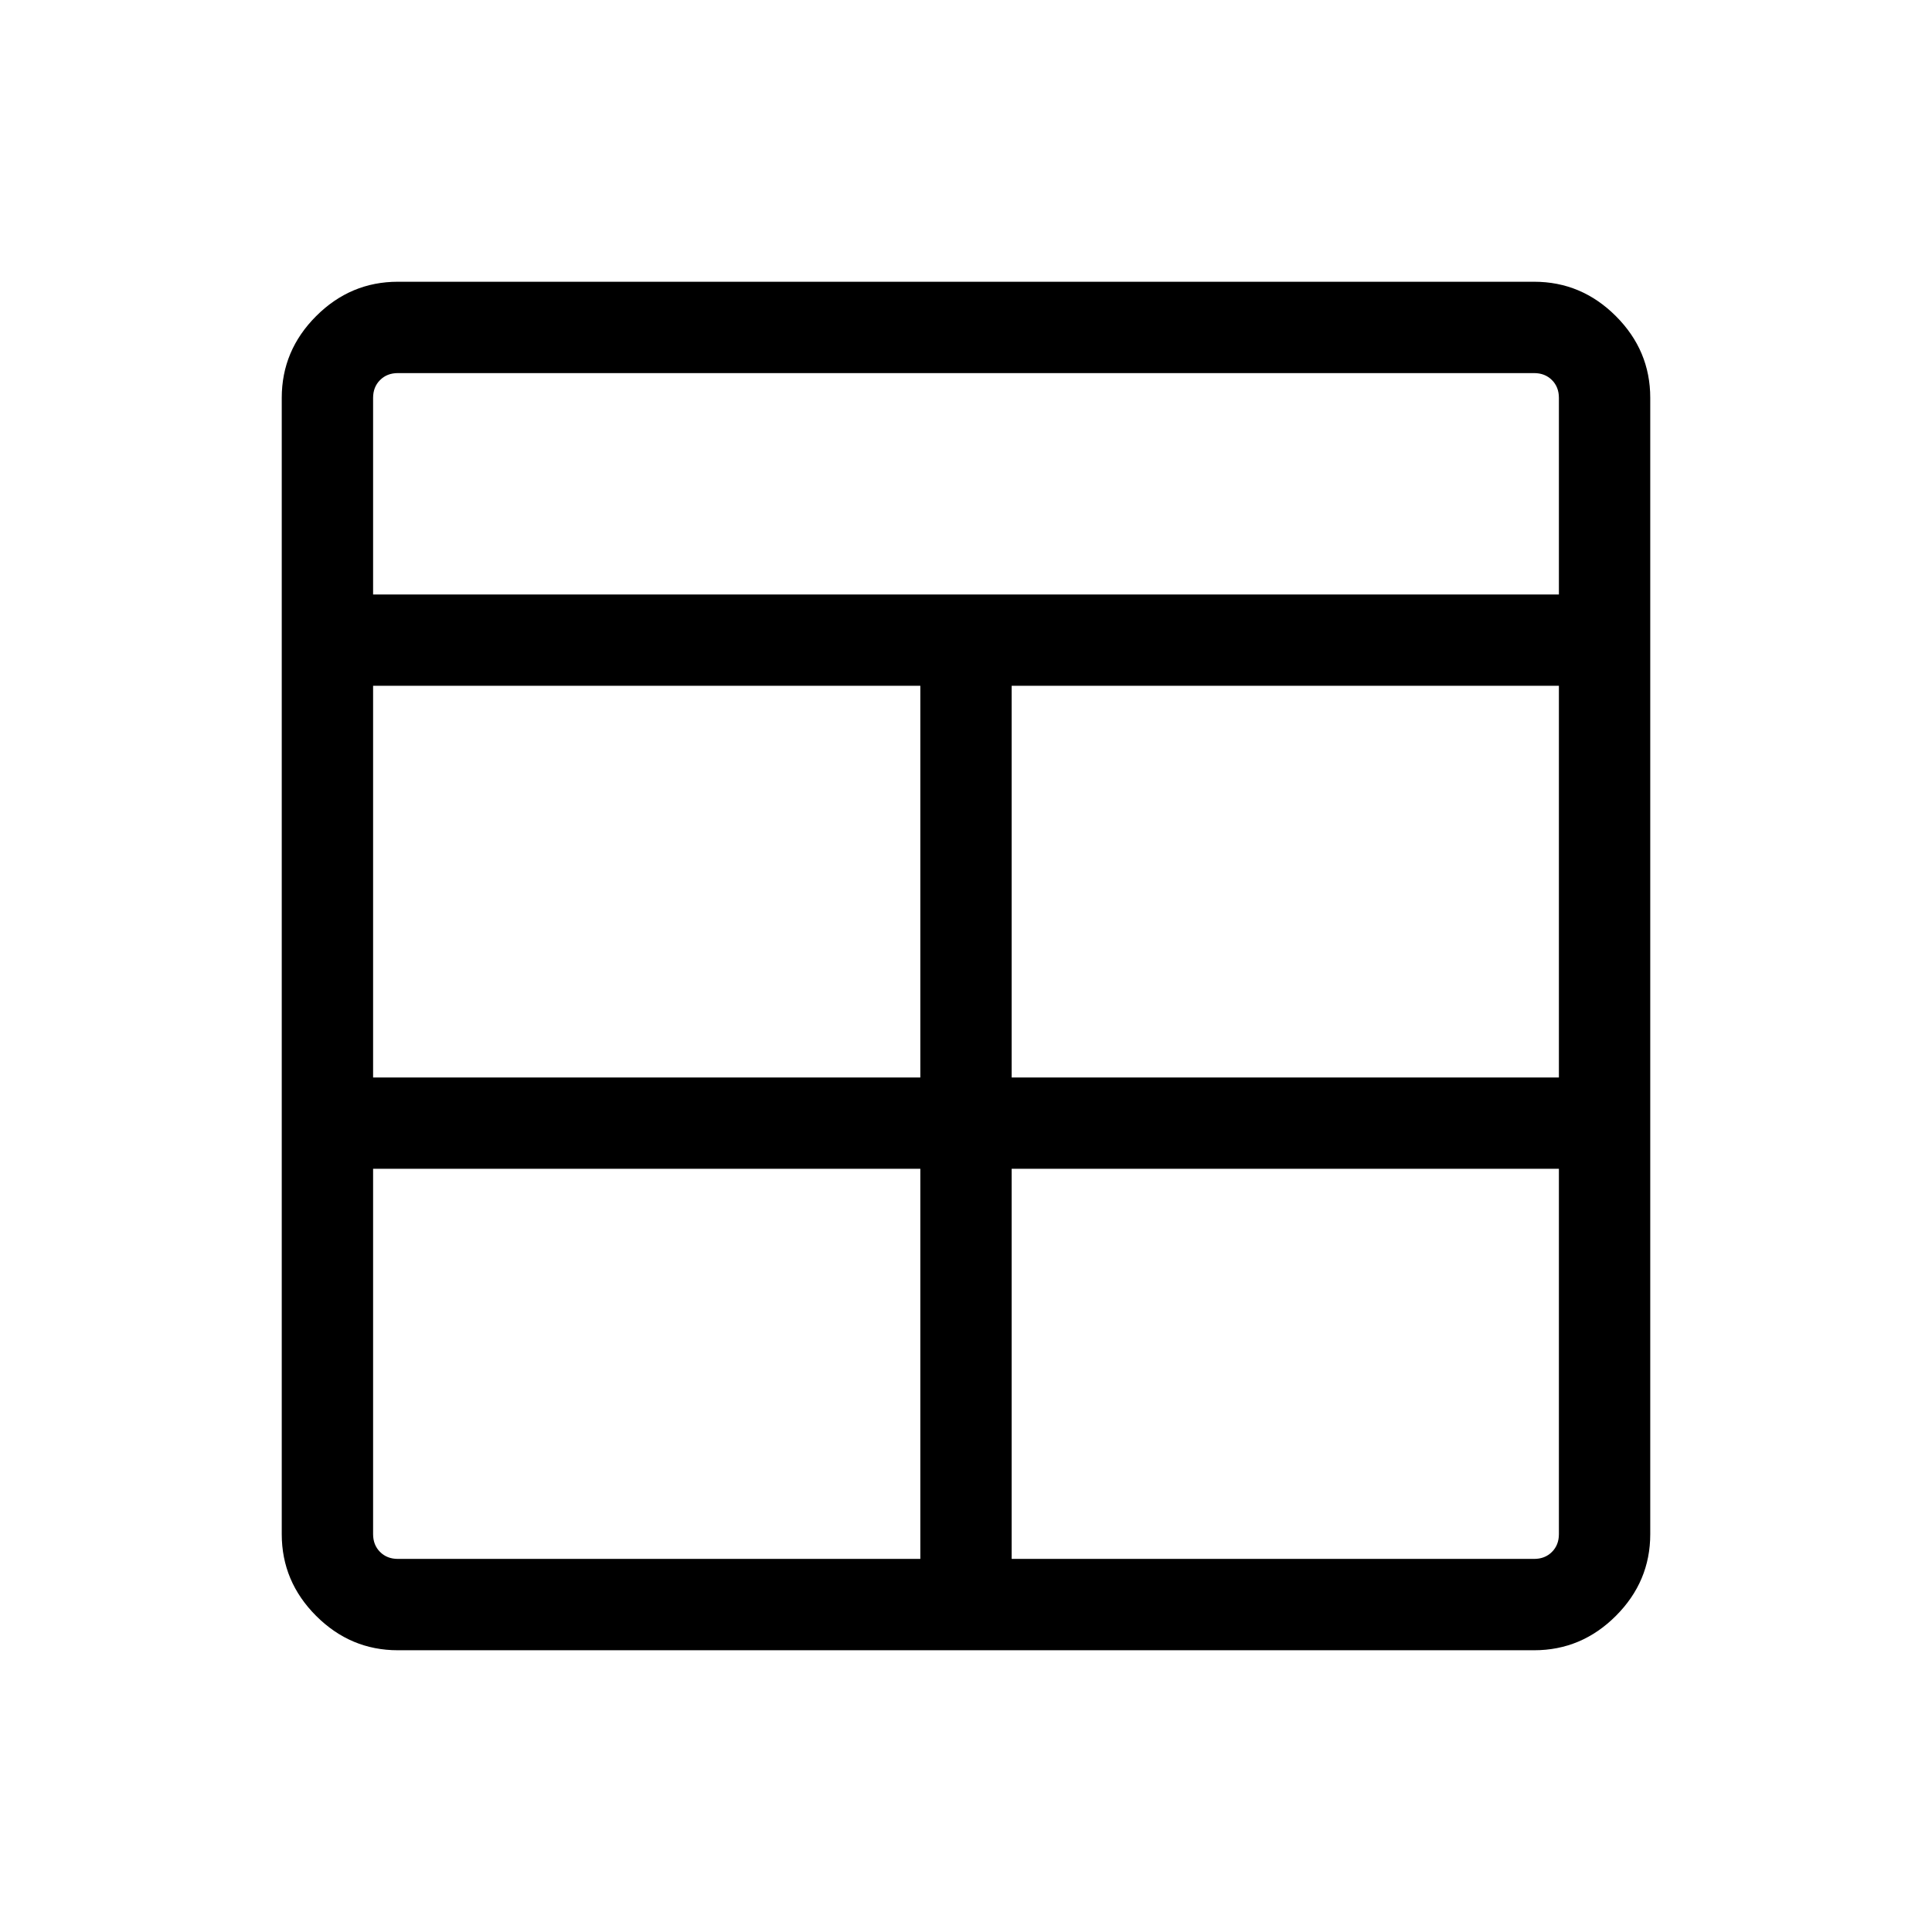 <svg xmlns="http://www.w3.org/2000/svg" width="48" height="48" viewBox="0 -960 960 960"><path d="M197.69-140q-23.53 0-40.61-17.08T140-197.69v-564.62q0-23.53 17.08-40.61T197.69-820h564.62q23.53 0 40.61 17.08T820-762.31v564.62q0 23.53-17.08 40.61T762.31-140H197.69Zm259.62-239.23H185.39v181.54q0 5.38 3.46 8.84t8.84 3.46h259.62v-193.84Zm45.38 0v193.84h259.62q5.38 0 8.84-3.46t3.46-8.84v-181.54H502.69Zm-45.38-45.38v-194.62H185.39v194.62h271.92Zm45.38 0h271.92v-194.62H502.69v194.62Zm-317.3-240h589.22v-97.7q0-5.38-3.46-8.84t-8.84-3.46H197.69q-5.38 0-8.84 3.46t-3.46 8.84v97.7Z"/></svg>